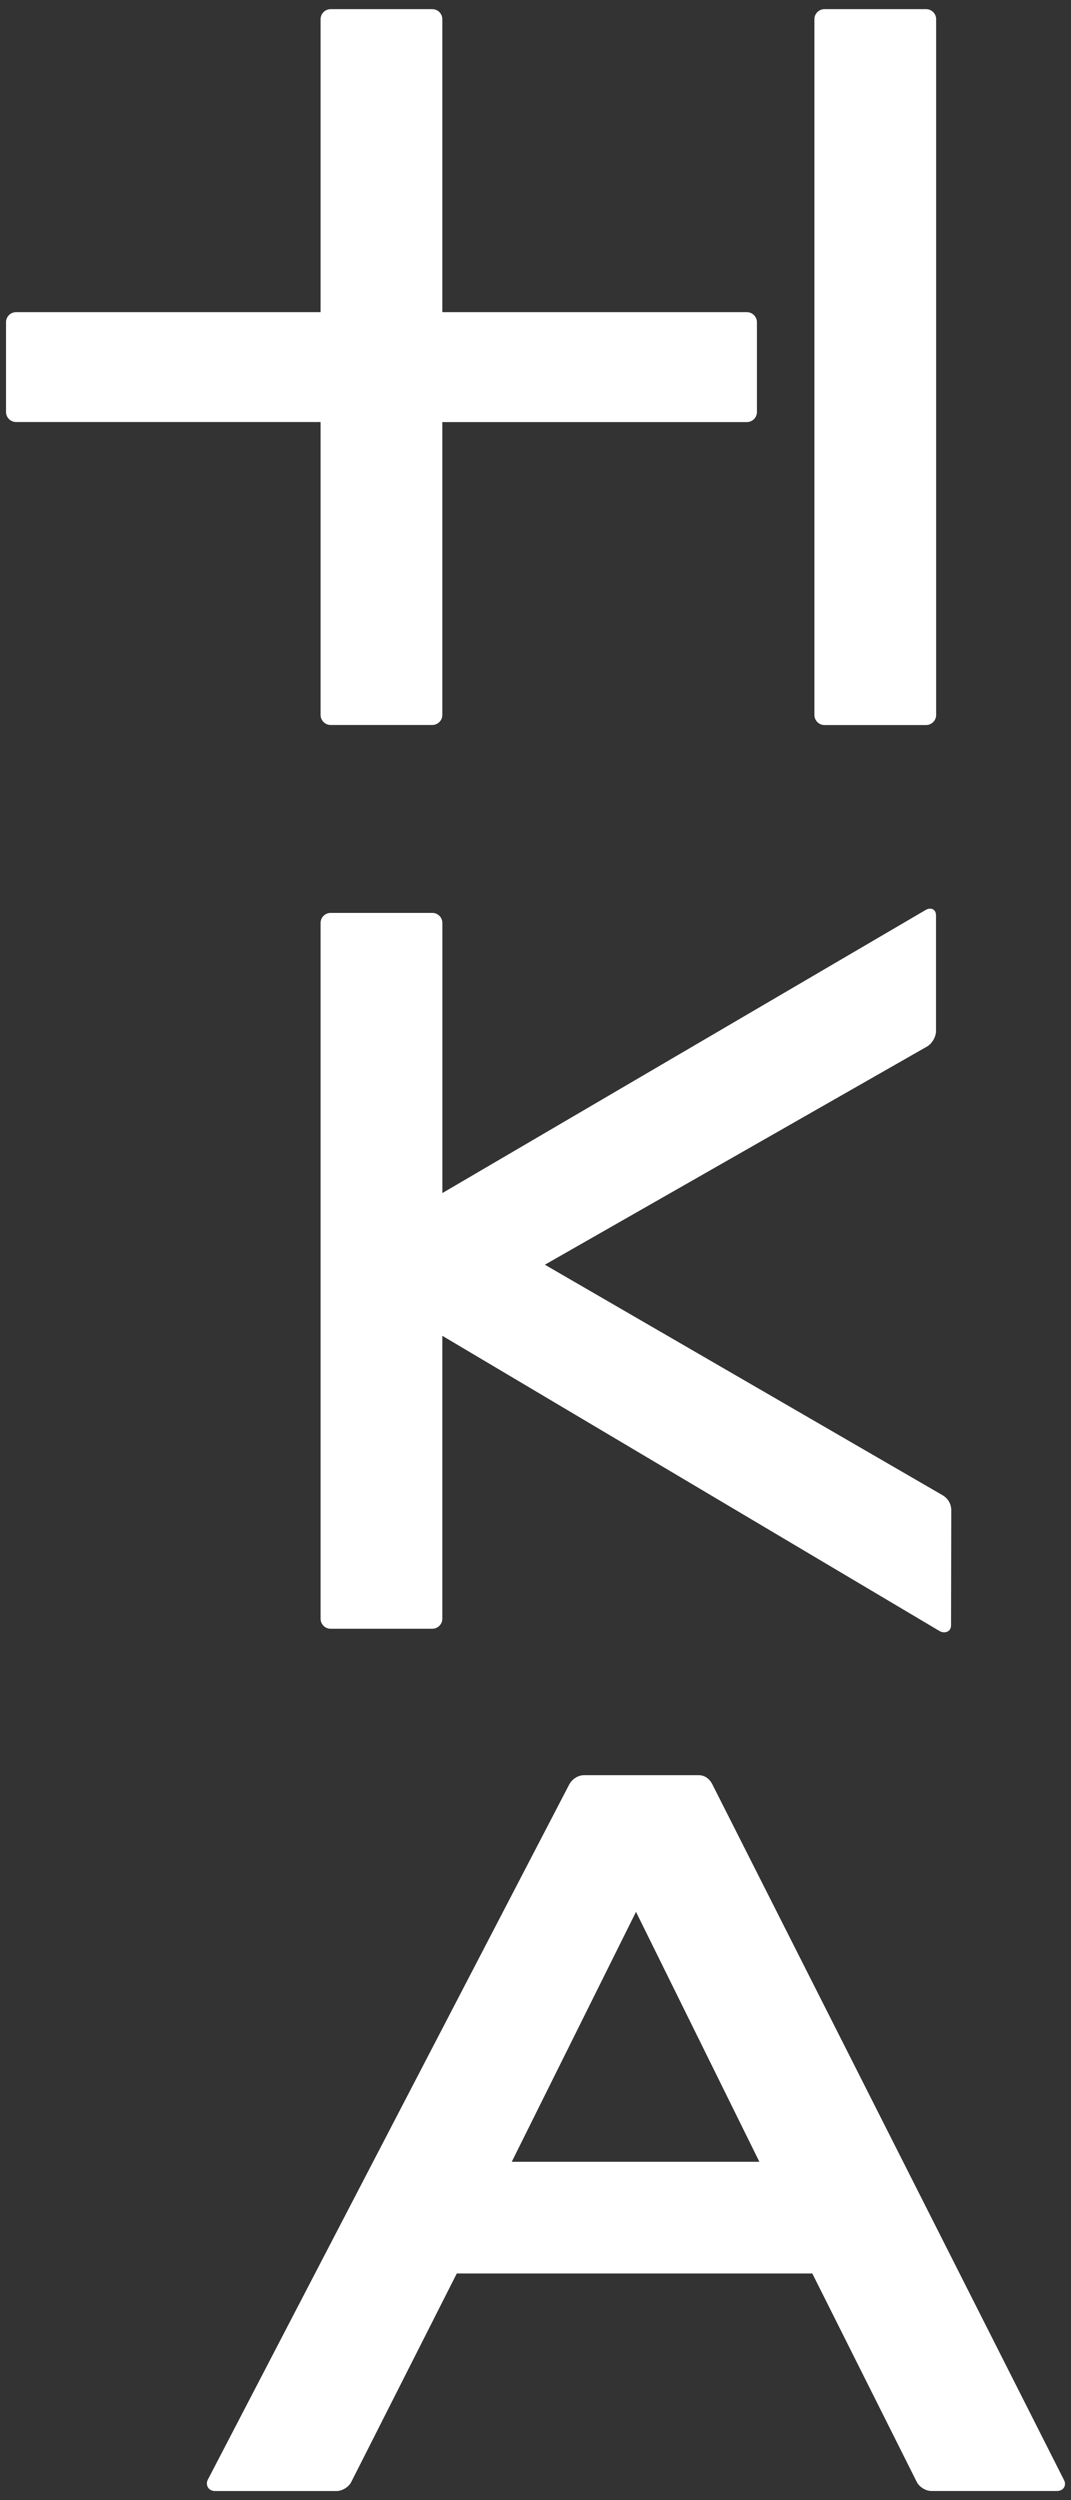 <?xml version="1.0" encoding="utf-8"?>
<!-- Generator: Adobe Illustrator 24.3.0, SVG Export Plug-In . SVG Version: 6.00 Build 0)  -->
<svg version="1.1" id="Ebene_1" xmlns="http://www.w3.org/2000/svg" xmlns:xlink="http://www.w3.org/1999/xlink" x="0px" y="0px"
	 viewBox="0 0 240 560" style="enable-background:new 0 0 240 560;" xml:space="preserve">
<rect x="0" y="0" width="240" height="560" fill="#333333" stroke="none"/>
<style type="text/css">
	.st0{fill:#FFFFFF;}
</style>
<g>
	<path class="st0" d="M211.24,334.92l-89.14-51.64l85.71-48.91c1.06-0.63,1.94-2.16,1.94-3.4v-25.91c0-1.49-1.23-1.87-2.3-1.25
		L99.13,267.23v-60.5c0-1.24-1.01-2.25-2.25-2.25H74.09c-1.24,0-2.25,1.01-2.25,2.25v155.84c0,1.24,1.01,2.25,2.25,2.25h22.78
		c1.24,0,2.25-1.01,2.25-2.25V299.2l111.42,66.13c1.07,0.63,2.58,0.24,2.58-1.28l0.05-25.74
		C213.18,336.75,212.31,335.55,211.24,334.92"/>
	<path class="st0" d="M114.68,484.21l27.84-55.98l27.65,55.98H114.68z M238.46,555.56l-78.85-155.93c-0.56-1.11-1.6-2.01-3.03-2.01
		H130.9c-1.49,0-2.73,0.98-3.3,2l-81.03,155.8c-0.57,1.1,0.04,2.54,1.65,2.54h27.23c1.24,0,2.71-0.91,3.26-2.02l23.65-46.71h79.67
		l23.41,46.7c0.55,1.11,2.01,2.02,3.25,2.02h28.17C238.35,557.95,239.02,556.67,238.46,555.56"/>
	<path class="st0" d="M182.5,4.3c0-1.24,1.01-2.25,2.25-2.25h22.78c1.24,0,2.25,1.01,2.25,2.25v155.84c0,1.24-1.01,2.26-2.25,2.26
		h-22.78c-1.24,0-2.25-1.02-2.25-2.26V4.3z"/>
	<path class="st0" d="M167.37,69.92H99.12V4.3c0-1.24-1.01-2.25-2.25-2.25H74.09c-1.23,0-2.25,1.01-2.25,2.25v65.62H3.6
		c-1.24,0-2.25,1.01-2.25,2.25v20.11c0,1.24,1.02,2.25,2.25,2.25h68.24v65.61c0,1.24,1.02,2.25,2.25,2.25h22.78
		c1.24,0,2.25-1.02,2.25-2.25V94.54h68.25c1.23,0,2.25-1.01,2.25-2.25V72.17C169.62,70.94,168.6,69.92,167.37,69.92"/>
</g>
</svg>
